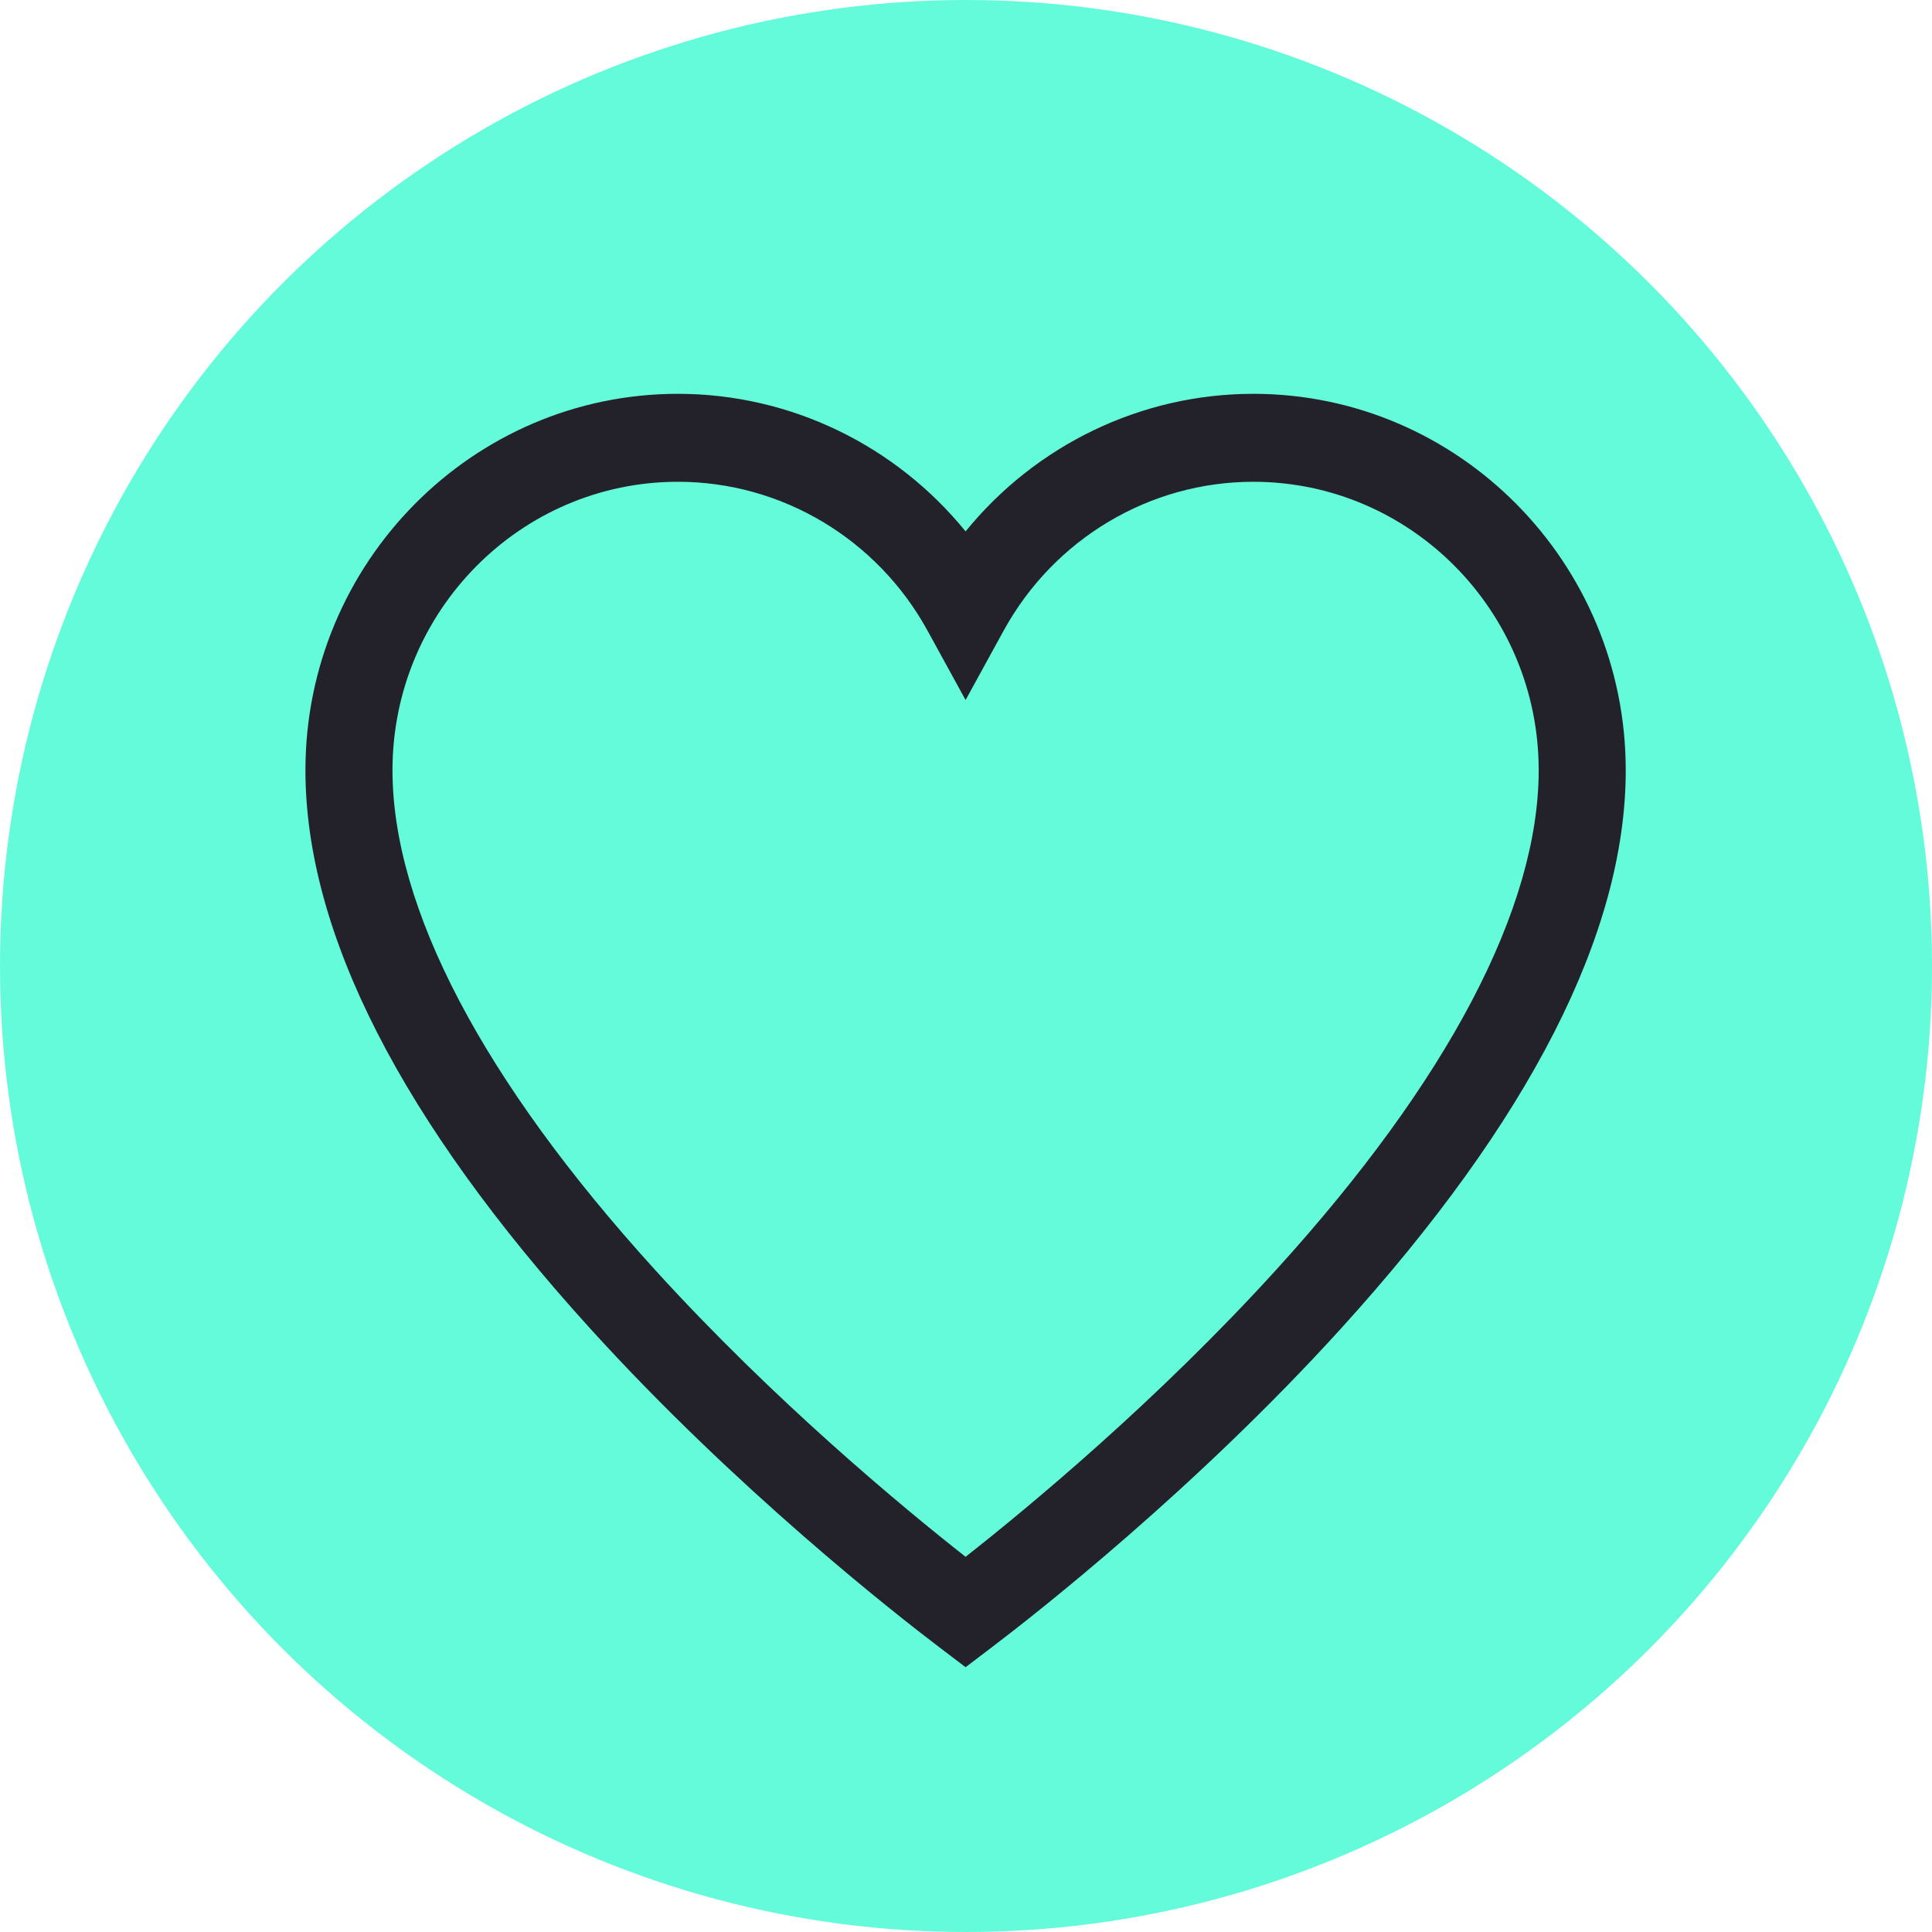 <?xml version="1.0" encoding="UTF-8" standalone="no"?>
<!DOCTYPE svg PUBLIC "-//W3C//DTD SVG 1.1//EN" "http://www.w3.org/Graphics/SVG/1.1/DTD/svg11.dtd">
<svg width="100%" height="100%" viewBox="0 0 512 512" version="1.1" xmlns="http://www.w3.org/2000/svg" xmlns:xlink="http://www.w3.org/1999/xlink" xml:space="preserve" xmlns:serif="http://www.serif.com/" style="fill-rule:evenodd;clip-rule:evenodd;stroke-linejoin:round;stroke-miterlimit:2;">
    <circle cx="256" cy="256" r="256" style="fill:rgb(100,251,218);"/>
    <g transform="matrix(0.769,0,0,0.777,80.943,96.328)">
        <path d="M326.632,10.346C287.899,10.346 251.641,27.883 227.5,57.266C203.359,27.882 167.102,10.346 128.368,10.346C57.586,10.346 0,67.931 0,138.714C0,194.14 33.05,258.249 98.23,329.26C148.391,383.907 202.958,426.219 218.487,437.886L227.497,444.655L236.507,437.887C252.036,426.22 306.605,383.909 356.767,329.262C421.949,258.251 455,194.141 455,138.714C455,67.931 397.414,10.346 326.632,10.346ZM334.666,308.974C293.407,353.922 249.018,390.257 227.497,407.003C205.977,390.257 161.59,353.921 120.331,308.973C61.236,244.592 30,185.717 30,138.714C30,84.474 74.128,40.346 128.368,40.346C164.062,40.346 197.02,59.8 214.381,91.117L227.5,114.783L240.619,91.117C257.979,59.801 290.937,40.346 326.632,40.346C380.872,40.346 425,84.473 425,138.714C425,185.719 393.763,244.594 334.666,308.974Z" style="fill:rgb(35,34,42);fill-rule:nonzero;"/>
    </g>
</svg>